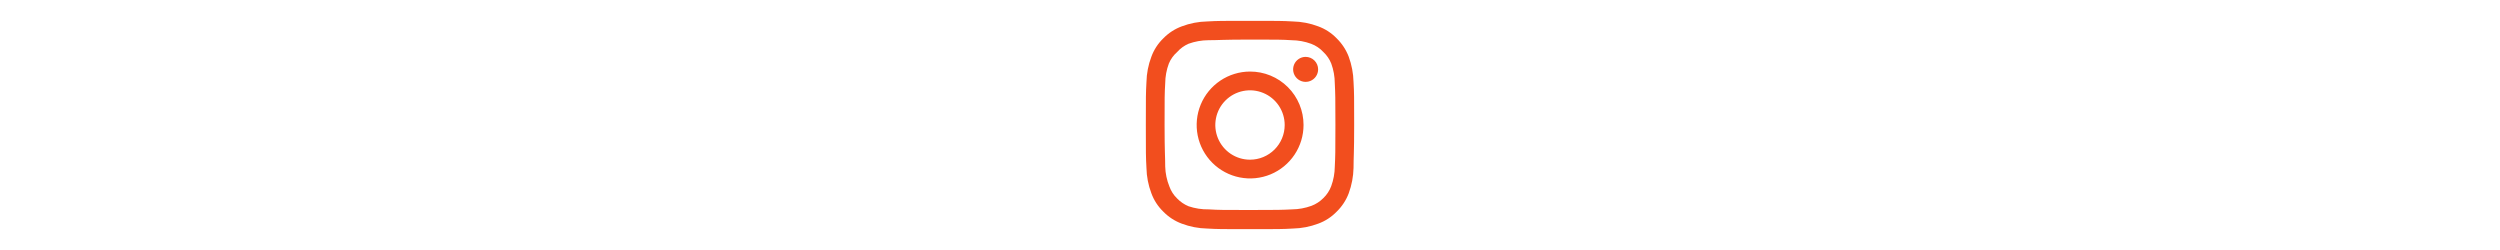 <svg width="10" height="1" viewBox="0 0 38 38" fill="none" xmlns="http://www.w3.org/2000/svg">
<path d="M27.455 8.645C27.079 8.645 26.712 8.756 26.399 8.965C26.087 9.174 25.843 9.471 25.7 9.818C25.556 10.165 25.518 10.547 25.591 10.915C25.665 11.284 25.846 11.623 26.111 11.888C26.377 12.154 26.716 12.335 27.084 12.408C27.453 12.482 27.835 12.444 28.182 12.3C28.529 12.156 28.826 11.913 29.035 11.6C29.243 11.288 29.355 10.921 29.355 10.545C29.355 10.041 29.155 9.558 28.798 9.201C28.442 8.845 27.959 8.645 27.455 8.645ZM34.738 12.476C34.707 11.163 34.461 9.863 34.01 8.629C33.607 7.573 32.981 6.617 32.173 5.827C31.389 5.015 30.431 4.392 29.371 4.006C28.14 3.54 26.839 3.289 25.523 3.261C23.845 3.167 23.306 3.167 19 3.167C14.693 3.167 14.155 3.167 12.476 3.261C11.161 3.289 9.86 3.54 8.629 4.006C7.571 4.396 6.613 5.018 5.827 5.827C5.015 6.611 4.392 7.569 4.006 8.629C3.54 9.86 3.289 11.161 3.261 12.476C3.167 14.155 3.167 14.693 3.167 19C3.167 23.306 3.167 23.845 3.261 25.523C3.289 26.839 3.54 28.14 4.006 29.371C4.392 30.431 5.015 31.389 5.827 32.173C6.613 32.981 7.571 33.603 8.629 33.994C9.86 34.459 11.161 34.711 12.476 34.738C14.155 34.833 14.693 34.833 19 34.833C23.306 34.833 23.845 34.833 25.523 34.738C26.839 34.711 28.14 34.459 29.371 33.994C30.431 33.607 31.389 32.985 32.173 32.173C32.984 31.386 33.611 30.429 34.01 29.371C34.461 28.137 34.707 26.837 34.738 25.523C34.738 23.845 34.833 23.306 34.833 19C34.833 14.693 34.833 14.155 34.738 12.476ZM31.888 25.333C31.877 26.338 31.695 27.334 31.35 28.278C31.097 28.967 30.691 29.59 30.162 30.099C29.649 30.622 29.027 31.027 28.341 31.287C27.397 31.631 26.402 31.813 25.396 31.825C23.813 31.904 23.227 31.92 19.063 31.92C14.899 31.92 14.313 31.92 12.73 31.825C11.686 31.844 10.647 31.684 9.658 31.35C9.002 31.078 8.409 30.673 7.917 30.162C7.391 29.654 6.99 29.031 6.745 28.341C6.358 27.384 6.144 26.365 6.112 25.333C6.112 23.75 6.016 23.164 6.016 19C6.016 14.836 6.016 14.25 6.112 12.666C6.119 11.639 6.306 10.621 6.666 9.658C6.944 8.99 7.372 8.394 7.917 7.917C8.398 7.372 8.992 6.94 9.658 6.65C10.623 6.302 11.64 6.12 12.666 6.112C14.25 6.112 14.836 6.016 19 6.016C23.164 6.016 23.75 6.016 25.333 6.112C26.338 6.123 27.334 6.305 28.278 6.65C28.998 6.917 29.643 7.351 30.162 7.917C30.681 8.403 31.087 8.998 31.35 9.658C31.702 10.622 31.884 11.64 31.888 12.666C31.967 14.25 31.983 14.836 31.983 19C31.983 23.164 31.967 23.75 31.888 25.333ZM19 10.877C17.394 10.88 15.825 11.36 14.492 12.254C13.158 13.148 12.119 14.418 11.507 15.902C10.895 17.387 10.736 19.02 11.051 20.594C11.366 22.169 12.141 23.614 13.278 24.749C14.414 25.883 15.862 26.655 17.437 26.967C19.012 27.279 20.644 27.118 22.128 26.503C23.611 25.887 24.879 24.846 25.77 23.511C26.662 22.175 27.138 20.606 27.138 19C27.14 17.931 26.931 16.873 26.523 15.885C26.114 14.898 25.515 14.001 24.758 13.246C24.002 12.491 23.104 11.893 22.116 11.487C21.127 11.08 20.068 10.873 19 10.877ZM19 24.272C17.957 24.272 16.938 23.963 16.071 23.384C15.204 22.804 14.528 21.981 14.129 21.017C13.73 20.054 13.625 18.994 13.829 17.971C14.032 16.948 14.534 16.009 15.272 15.272C16.009 14.534 16.948 14.032 17.971 13.829C18.994 13.625 20.054 13.73 21.017 14.129C21.981 14.528 22.804 15.204 23.384 16.071C23.963 16.938 24.272 17.957 24.272 19C24.272 19.692 24.136 20.378 23.871 21.017C23.606 21.657 23.218 22.238 22.728 22.728C22.238 23.218 21.657 23.606 21.017 23.871C20.378 24.136 19.692 24.272 19 24.272Z" fill="#F24E1E"/>
</svg>
